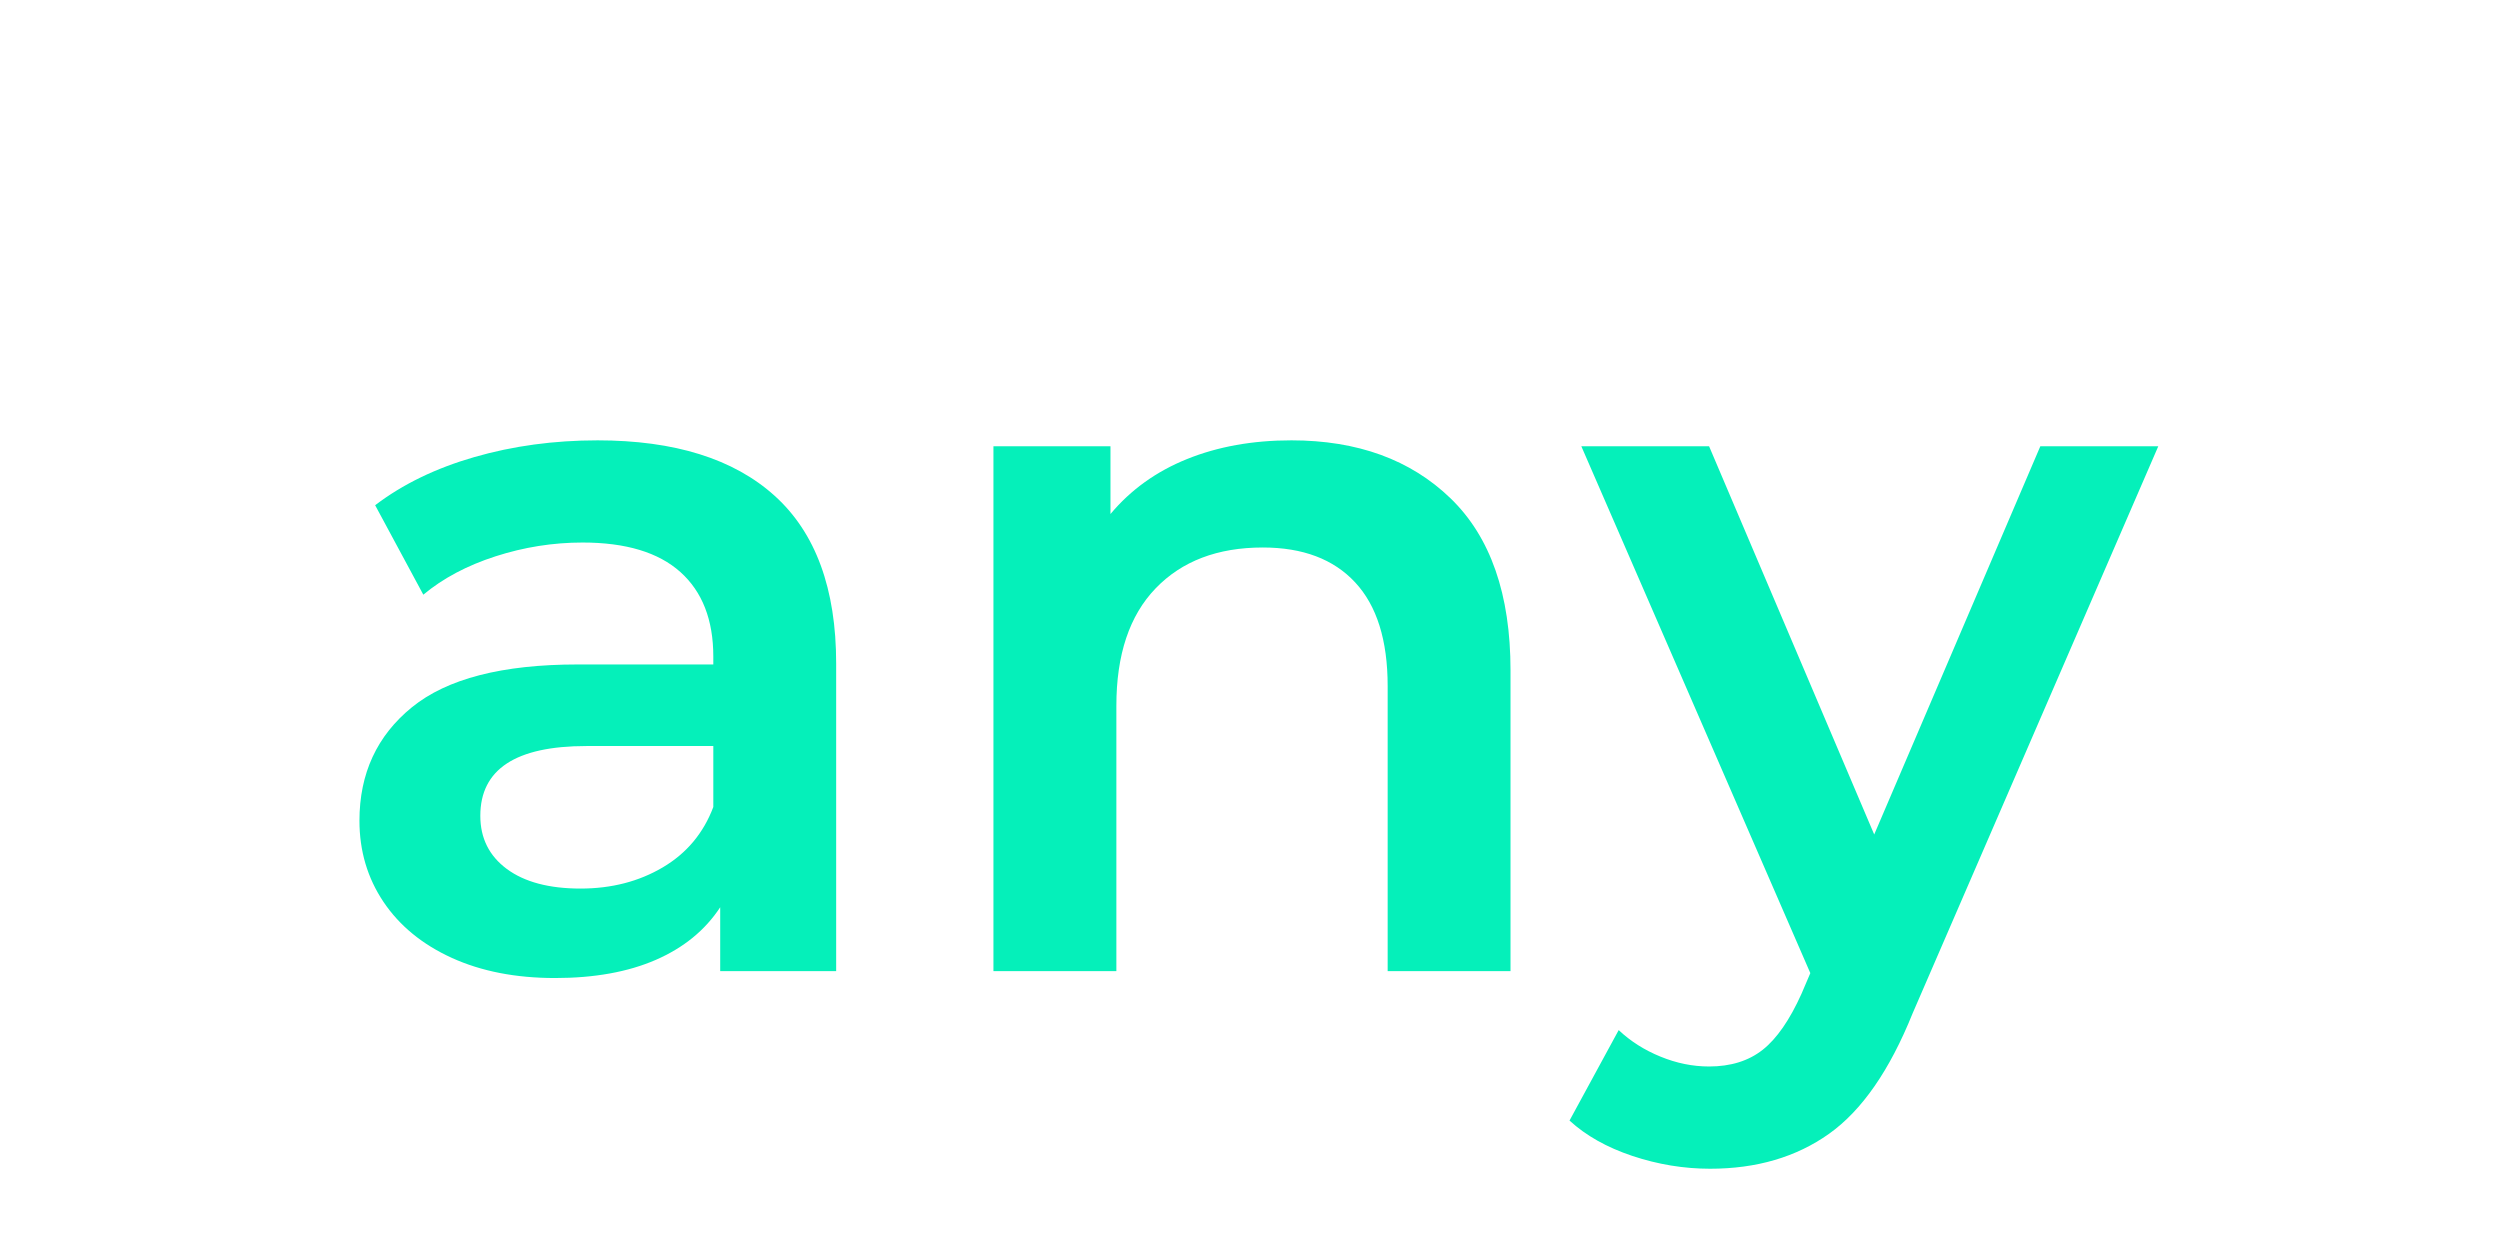 <svg height="250" preserveAspectRatio="xMidYMid meet" viewBox="40 60 295 255" width="500" xmlns="http://www.w3.org/2000/svg" zoomAndPan="magnify"><g fill="#05f0ba"><path d="m57.359-108.281c15.77 0 27.832 3.777 36.188 11.328 8.352 7.555 12.531 18.949 12.531 34.188v62.766h-23.656v-13.031c-3.074 4.68-7.453 8.258-13.141 10.734-5.68 2.469-12.527 3.703-20.547 3.703-8.023 0-15.043-1.371-21.062-4.109-6.012-2.738-10.656-6.547-13.938-11.422-3.273-4.883-4.906-10.406-4.906-16.562 0-9.625 3.57-17.344 10.719-23.156 7.156-5.812 18.422-8.719 33.797-8.719h27.672v-1.609c0-7.488-2.242-13.238-6.719-17.25-4.48-4.008-11.133-6.016-19.953-6.016-6.023 0-11.938.938-17.75 2.812s-10.727 4.484-14.734 7.828l-9.828-18.25c5.613-4.281 12.363-7.555 20.25-9.828 7.883-2.27 16.242-3.406 25.078-3.406zm-3.422 91.438c6.289 0 11.875-1.438 16.75-4.312s8.316-6.984 10.328-12.328v-12.438h-25.875c-14.438 0-21.656 4.746-21.656 14.234 0 4.555 1.801 8.168 5.406 10.844 3.613 2.668 8.629 4 15.047 4zm0 0" transform="translate(-3 258.11)"/><path d="m77.203-108.281c13.5 0 24.328 3.945 32.484 11.828 8.156 7.887 12.234 19.586 12.234 35.094v61.359h-25.062v-58.156c0-9.352-2.211-16.398-6.625-21.141-4.406-4.75-10.688-7.125-18.844-7.125-9.23 0-16.516 2.777-21.859 8.328-5.344 5.543-8.016 13.527-8.016 23.953v54.141h-25.078v-107.078h23.875v13.828c4.133-4.945 9.344-8.688 15.625-11.219 6.289-2.539 13.379-3.812 21.266-3.812zm0 0" transform="translate(118.724 258.11)"/><path d="m116.703-107.078-50.125 115.703c-4.68 11.625-10.359 19.812-17.047 24.562s-14.777 7.125-24.266 7.125c-5.344 0-10.625-.871-15.844-2.609-5.211-1.742-9.484-4.148-12.828-7.219l10.031-18.453c2.406 2.27 5.242 4.07 8.516 5.406 3.27 1.344 6.578 2.016 9.922 2.016 4.414 0 8.062-1.137 10.938-3.406 2.875-2.273 5.516-6.086 7.922-11.438l1.797-4.203-46.719-107.484h26.062l33.688 79.203 33.891-79.203zm0 0" transform="translate(256.089 258.11)"/></g></svg>
